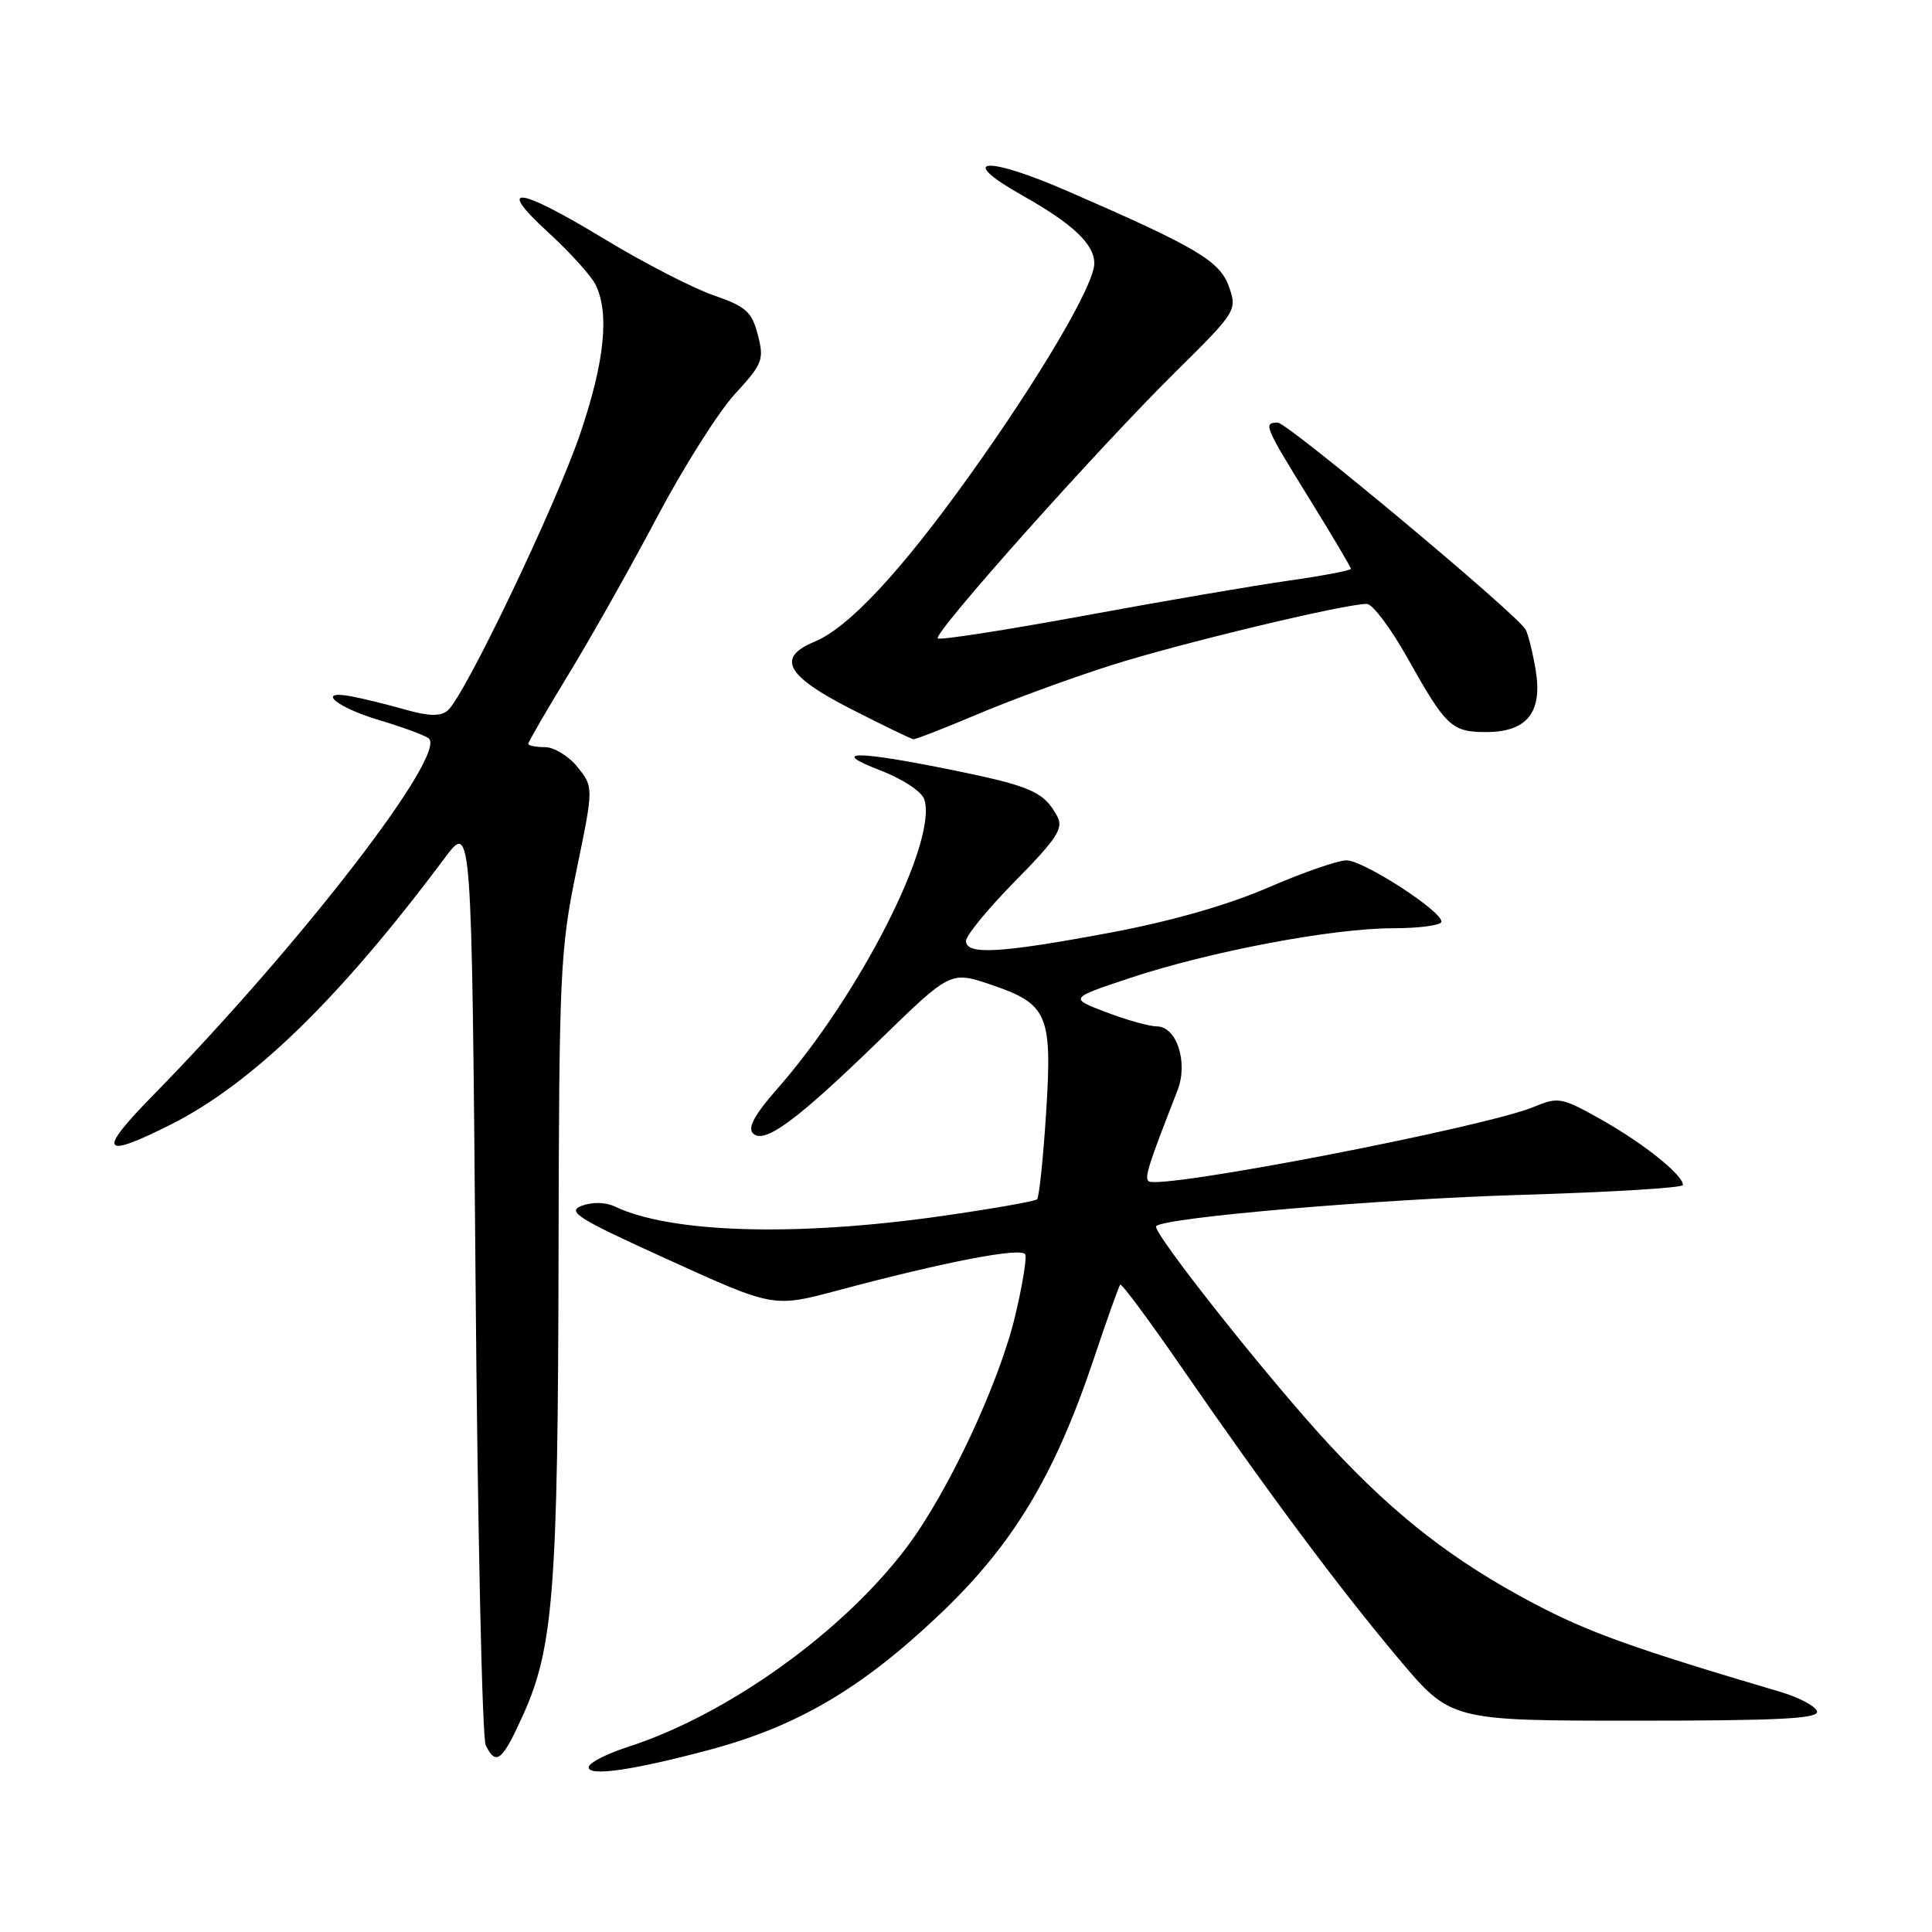 <?xml version="1.0" encoding="UTF-8" standalone="no"?>
<!DOCTYPE svg PUBLIC "-//W3C//DTD SVG 1.1//EN" "http://www.w3.org/Graphics/SVG/1.1/DTD/svg11.dtd" >
<svg xmlns="http://www.w3.org/2000/svg" xmlns:xlink="http://www.w3.org/1999/xlink" version="1.1" viewBox="0 0 256 256">
 <g >
 <path fill="currentColor"
d=" M 93.82 231.91 C 105.54 228.80 114.03 223.84 124.37 214.05 C 134.19 204.76 139.73 195.60 144.94 180.03 C 146.68 174.82 148.26 170.41 148.44 170.22 C 148.63 170.04 152.29 174.98 156.58 181.20 C 167.94 197.66 177.41 210.38 185.29 219.75 C 192.22 228.00 192.22 228.00 216.69 228.00 C 235.82 228.00 241.08 227.73 240.76 226.75 C 240.54 226.06 238.36 224.91 235.93 224.19 C 216.51 218.45 210.46 216.28 203.26 212.48 C 192.71 206.91 185.06 201.00 176.41 191.72 C 168.46 183.21 152.54 163.13 153.20 162.47 C 154.36 161.31 182.69 158.89 201.75 158.32 C 213.44 157.97 223.00 157.39 223.00 157.02 C 223.00 155.70 217.92 151.61 212.35 148.45 C 206.97 145.41 206.50 145.31 203.32 146.64 C 196.77 149.38 153.41 157.74 152.18 156.51 C 151.65 155.98 152.16 154.38 156.02 144.50 C 157.47 140.78 155.93 136.00 153.27 136.00 C 152.30 136.00 149.29 135.16 146.59 134.13 C 141.68 132.27 141.68 132.27 149.64 129.62 C 160.23 126.09 176.54 123.00 184.54 123.00 C 188.09 123.00 191.00 122.60 191.00 122.12 C 191.00 120.68 180.65 114.00 178.42 114.00 C 177.28 114.00 172.59 115.63 168.00 117.62 C 162.65 119.94 155.13 122.08 147.07 123.59 C 132.51 126.31 128.00 126.57 128.00 124.68 C 128.00 123.95 130.95 120.37 134.55 116.71 C 140.02 111.16 140.94 109.75 140.11 108.20 C 138.35 104.93 136.66 104.17 126.32 102.06 C 113.35 99.42 109.76 99.44 116.70 102.10 C 119.63 103.23 122.15 104.90 122.48 105.93 C 124.25 111.52 113.88 131.91 102.96 144.31 C 99.97 147.71 99.04 149.44 99.78 150.18 C 101.27 151.67 105.59 148.48 116.73 137.64 C 125.97 128.66 125.97 128.66 131.41 130.51 C 138.87 133.05 139.46 134.45 138.60 147.68 C 138.22 153.59 137.69 158.64 137.42 158.91 C 137.15 159.18 131.44 160.18 124.72 161.14 C 105.42 163.89 88.89 163.40 81.47 159.87 C 80.27 159.29 78.49 159.25 77.09 159.77 C 75.03 160.53 76.52 161.46 88.62 166.95 C 102.50 173.26 102.50 173.26 111.00 170.99 C 125.36 167.15 135.47 165.22 135.86 166.23 C 136.06 166.75 135.46 170.40 134.52 174.34 C 132.39 183.29 125.61 197.77 120.16 205.00 C 111.70 216.25 96.47 227.17 83.25 231.46 C 80.36 232.39 78.00 233.61 78.00 234.17 C 78.00 235.41 83.79 234.58 93.82 231.91 Z  M 69.38 227.09 C 73.33 218.29 73.93 210.40 74.01 166.50 C 74.08 128.86 74.22 125.84 76.37 115.41 C 78.66 104.32 78.66 104.32 76.54 101.66 C 75.38 100.20 73.43 99.00 72.21 99.00 C 71.00 99.00 70.00 98.80 70.00 98.56 C 70.00 98.31 72.41 94.15 75.36 89.31 C 78.32 84.46 83.59 75.10 87.08 68.50 C 90.57 61.90 95.21 54.57 97.38 52.21 C 101.05 48.22 101.27 47.66 100.42 44.38 C 99.62 41.29 98.85 40.61 94.50 39.11 C 91.75 38.15 85.28 34.82 80.12 31.69 C 68.58 24.69 65.58 24.33 72.64 30.79 C 75.47 33.38 78.28 36.48 78.89 37.68 C 80.78 41.41 80.13 47.89 76.91 57.38 C 73.66 66.98 61.53 92.31 59.31 94.16 C 58.37 94.94 56.82 94.91 53.75 94.04 C 51.41 93.37 48.20 92.58 46.61 92.28 C 41.77 91.36 44.50 93.71 50.27 95.43 C 53.15 96.28 56.07 97.35 56.76 97.80 C 59.54 99.63 39.87 125.14 20.17 145.25 C 12.86 152.71 13.45 153.62 22.59 149.03 C 33.44 143.57 45.02 132.32 58.92 113.70 C 62.50 108.90 62.50 108.90 63.01 169.20 C 63.28 202.36 63.89 230.29 64.36 231.25 C 65.73 234.06 66.56 233.36 69.38 227.09 Z  M 129.65 94.59 C 134.09 92.71 141.96 89.83 147.12 88.19 C 156.21 85.28 178.32 79.98 181.12 80.02 C 181.88 80.04 184.30 83.26 186.50 87.19 C 191.60 96.29 192.35 97.00 196.92 97.00 C 202.33 97.00 204.41 94.41 203.49 88.81 C 203.09 86.44 202.49 84.00 202.14 83.40 C 200.92 81.30 170.61 56.00 169.31 56.00 C 167.35 56.00 167.54 56.45 173.50 66.09 C 176.53 70.98 179.00 75.16 179.00 75.37 C 179.00 75.59 175.29 76.29 170.75 76.94 C 166.21 77.58 154.00 79.67 143.62 81.59 C 133.23 83.50 124.52 84.85 124.26 84.59 C 123.61 83.95 145.40 59.53 155.70 49.34 C 163.79 41.35 163.94 41.12 162.87 38.05 C 161.66 34.59 158.67 32.81 141.54 25.36 C 130.54 20.57 126.64 20.91 135.45 25.89 C 142.18 29.68 145.00 32.35 145.00 34.91 C 145.00 37.76 137.79 50.00 128.40 63.11 C 119.28 75.84 112.44 83.16 107.93 85.03 C 102.84 87.14 104.14 89.54 112.75 93.94 C 117.01 96.12 120.74 97.92 121.03 97.95 C 121.32 97.98 125.20 96.47 129.65 94.59 Z "/>
</g>
</svg>